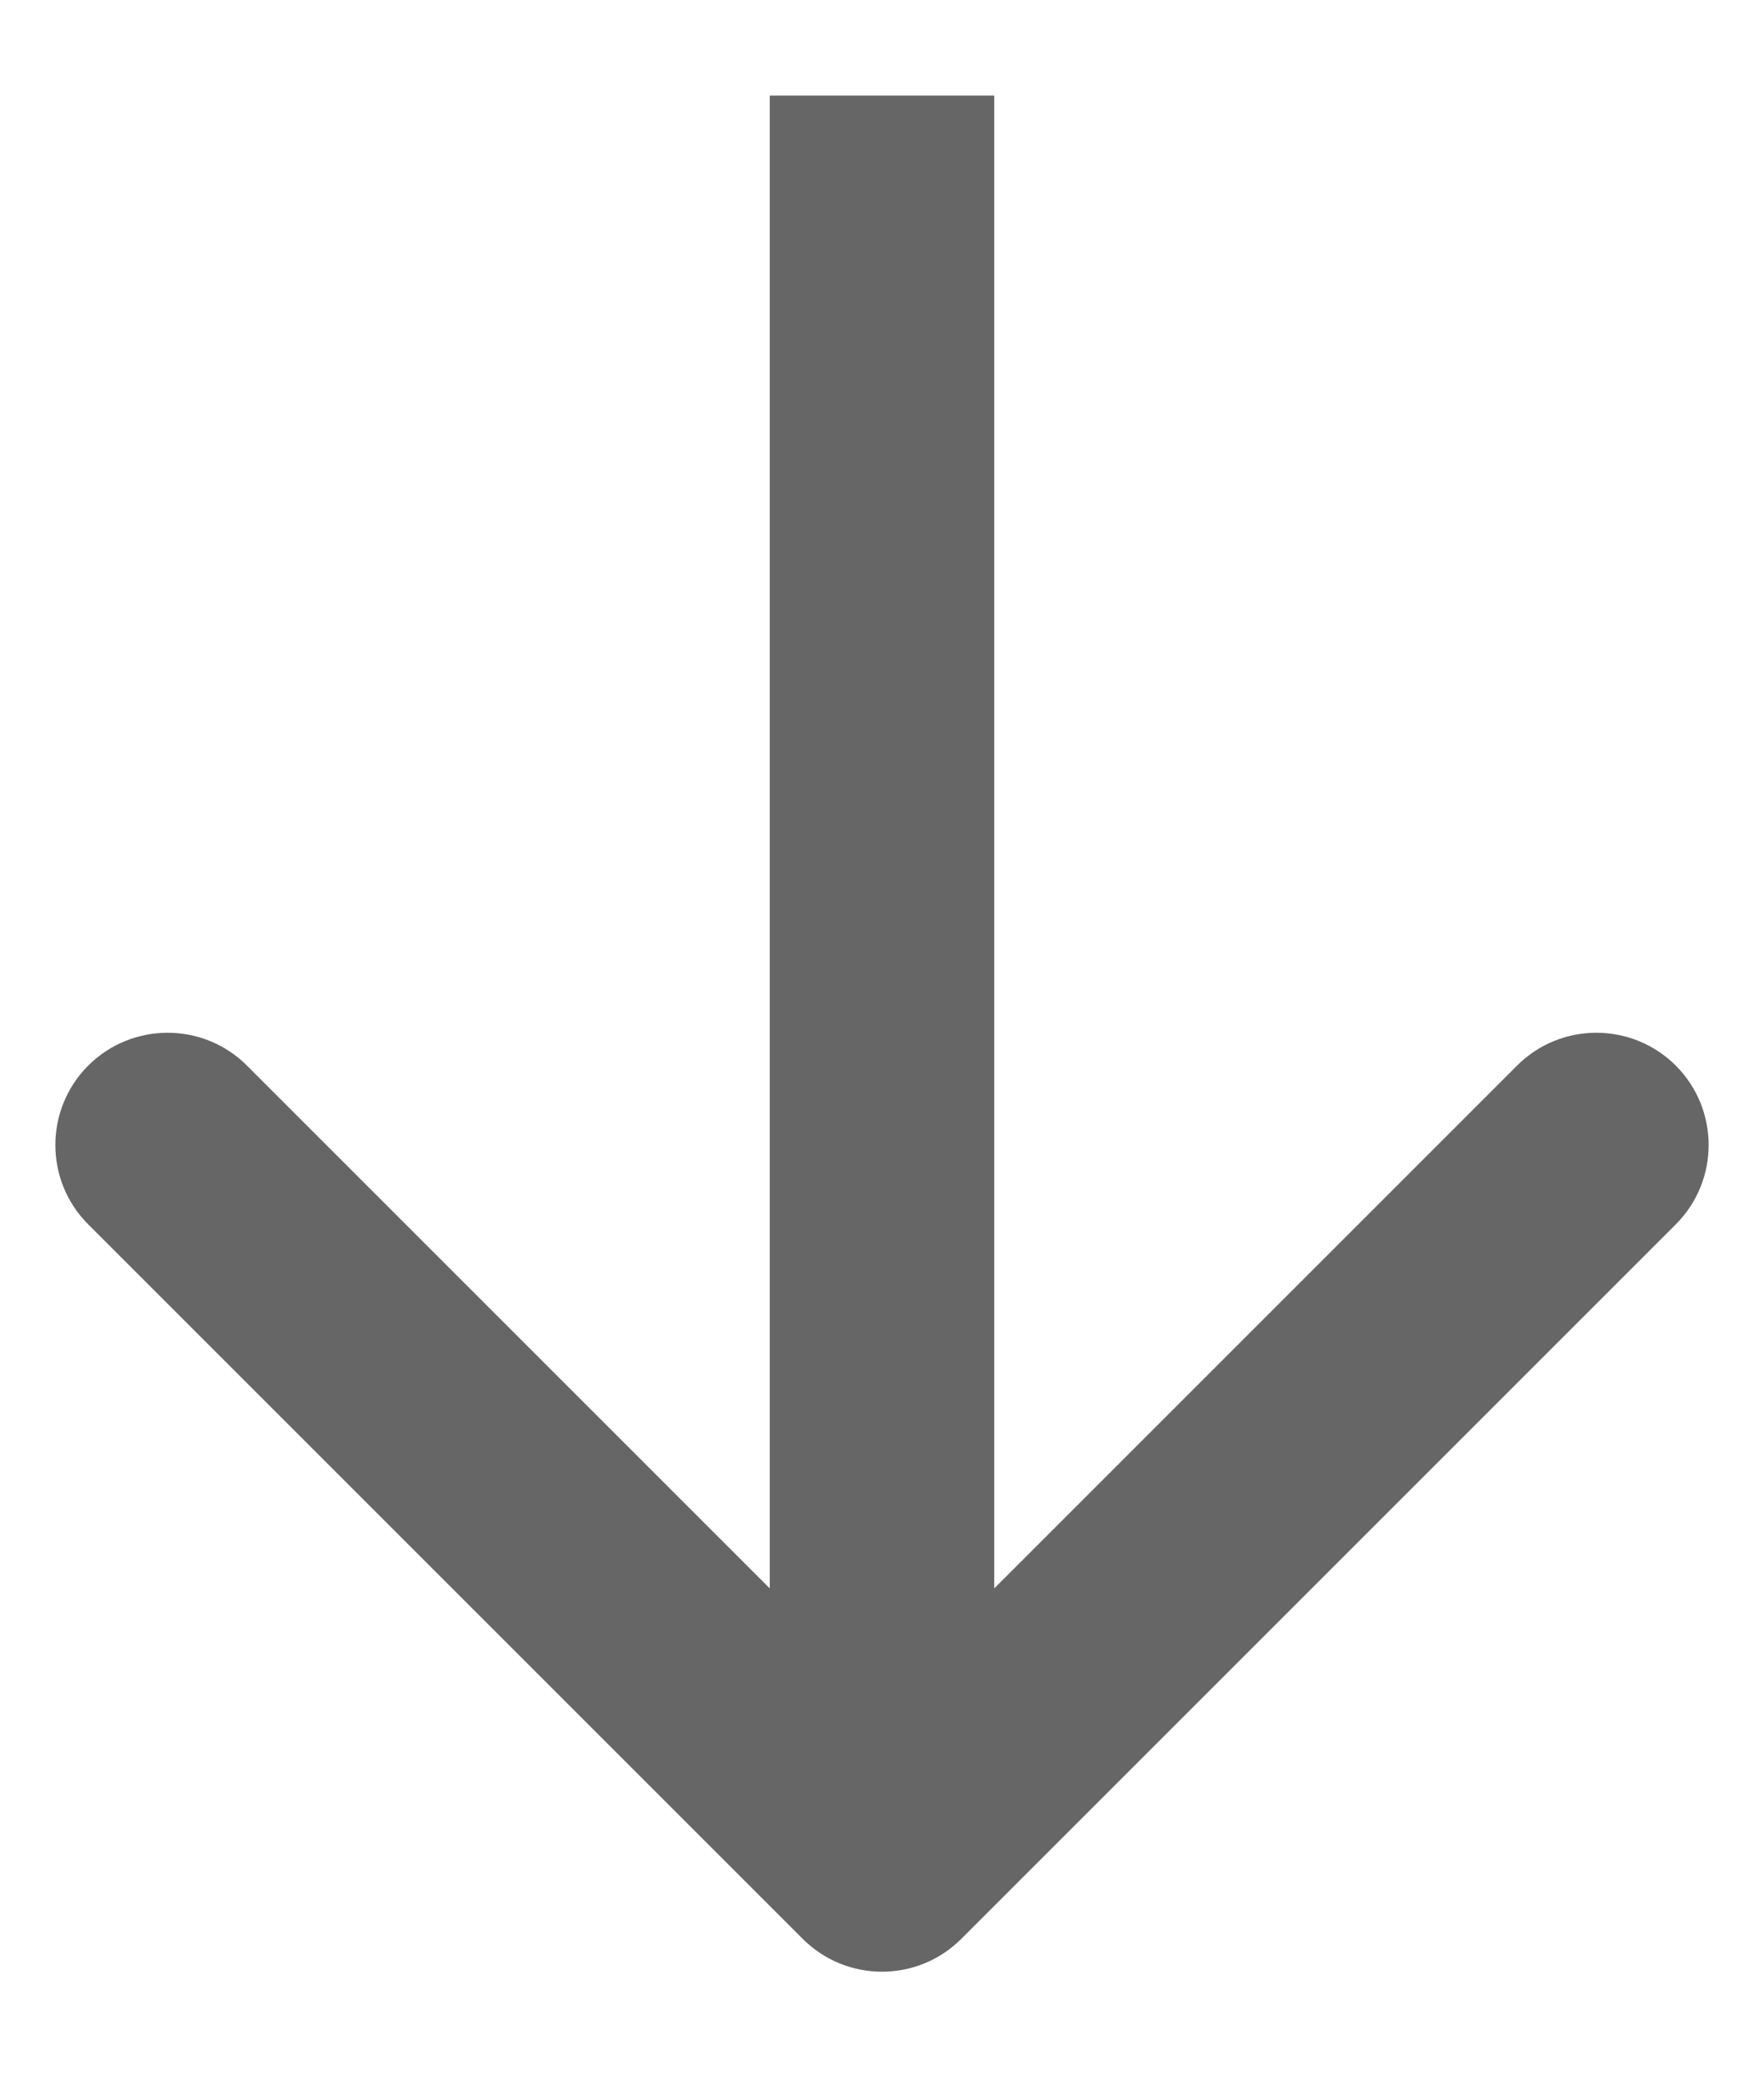 <svg width="11" height="13" viewBox="0 0 11 13" fill="none" xmlns="http://www.w3.org/2000/svg">
<path d="M5.005 12.09C5.278 12.364 5.722 12.364 5.995 12.09L10.45 7.635C10.723 7.362 10.723 6.919 10.45 6.645C10.176 6.372 9.733 6.372 9.46 6.645L5.5 10.605L1.54 6.645C1.267 6.372 0.824 6.372 0.55 6.645C0.277 6.919 0.277 7.362 0.55 7.635L5.005 12.09ZM4.8 0.596L4.8 11.595L6.2 11.595L6.2 0.596L4.8 0.596Z" fill="#666666"/>
</svg>

